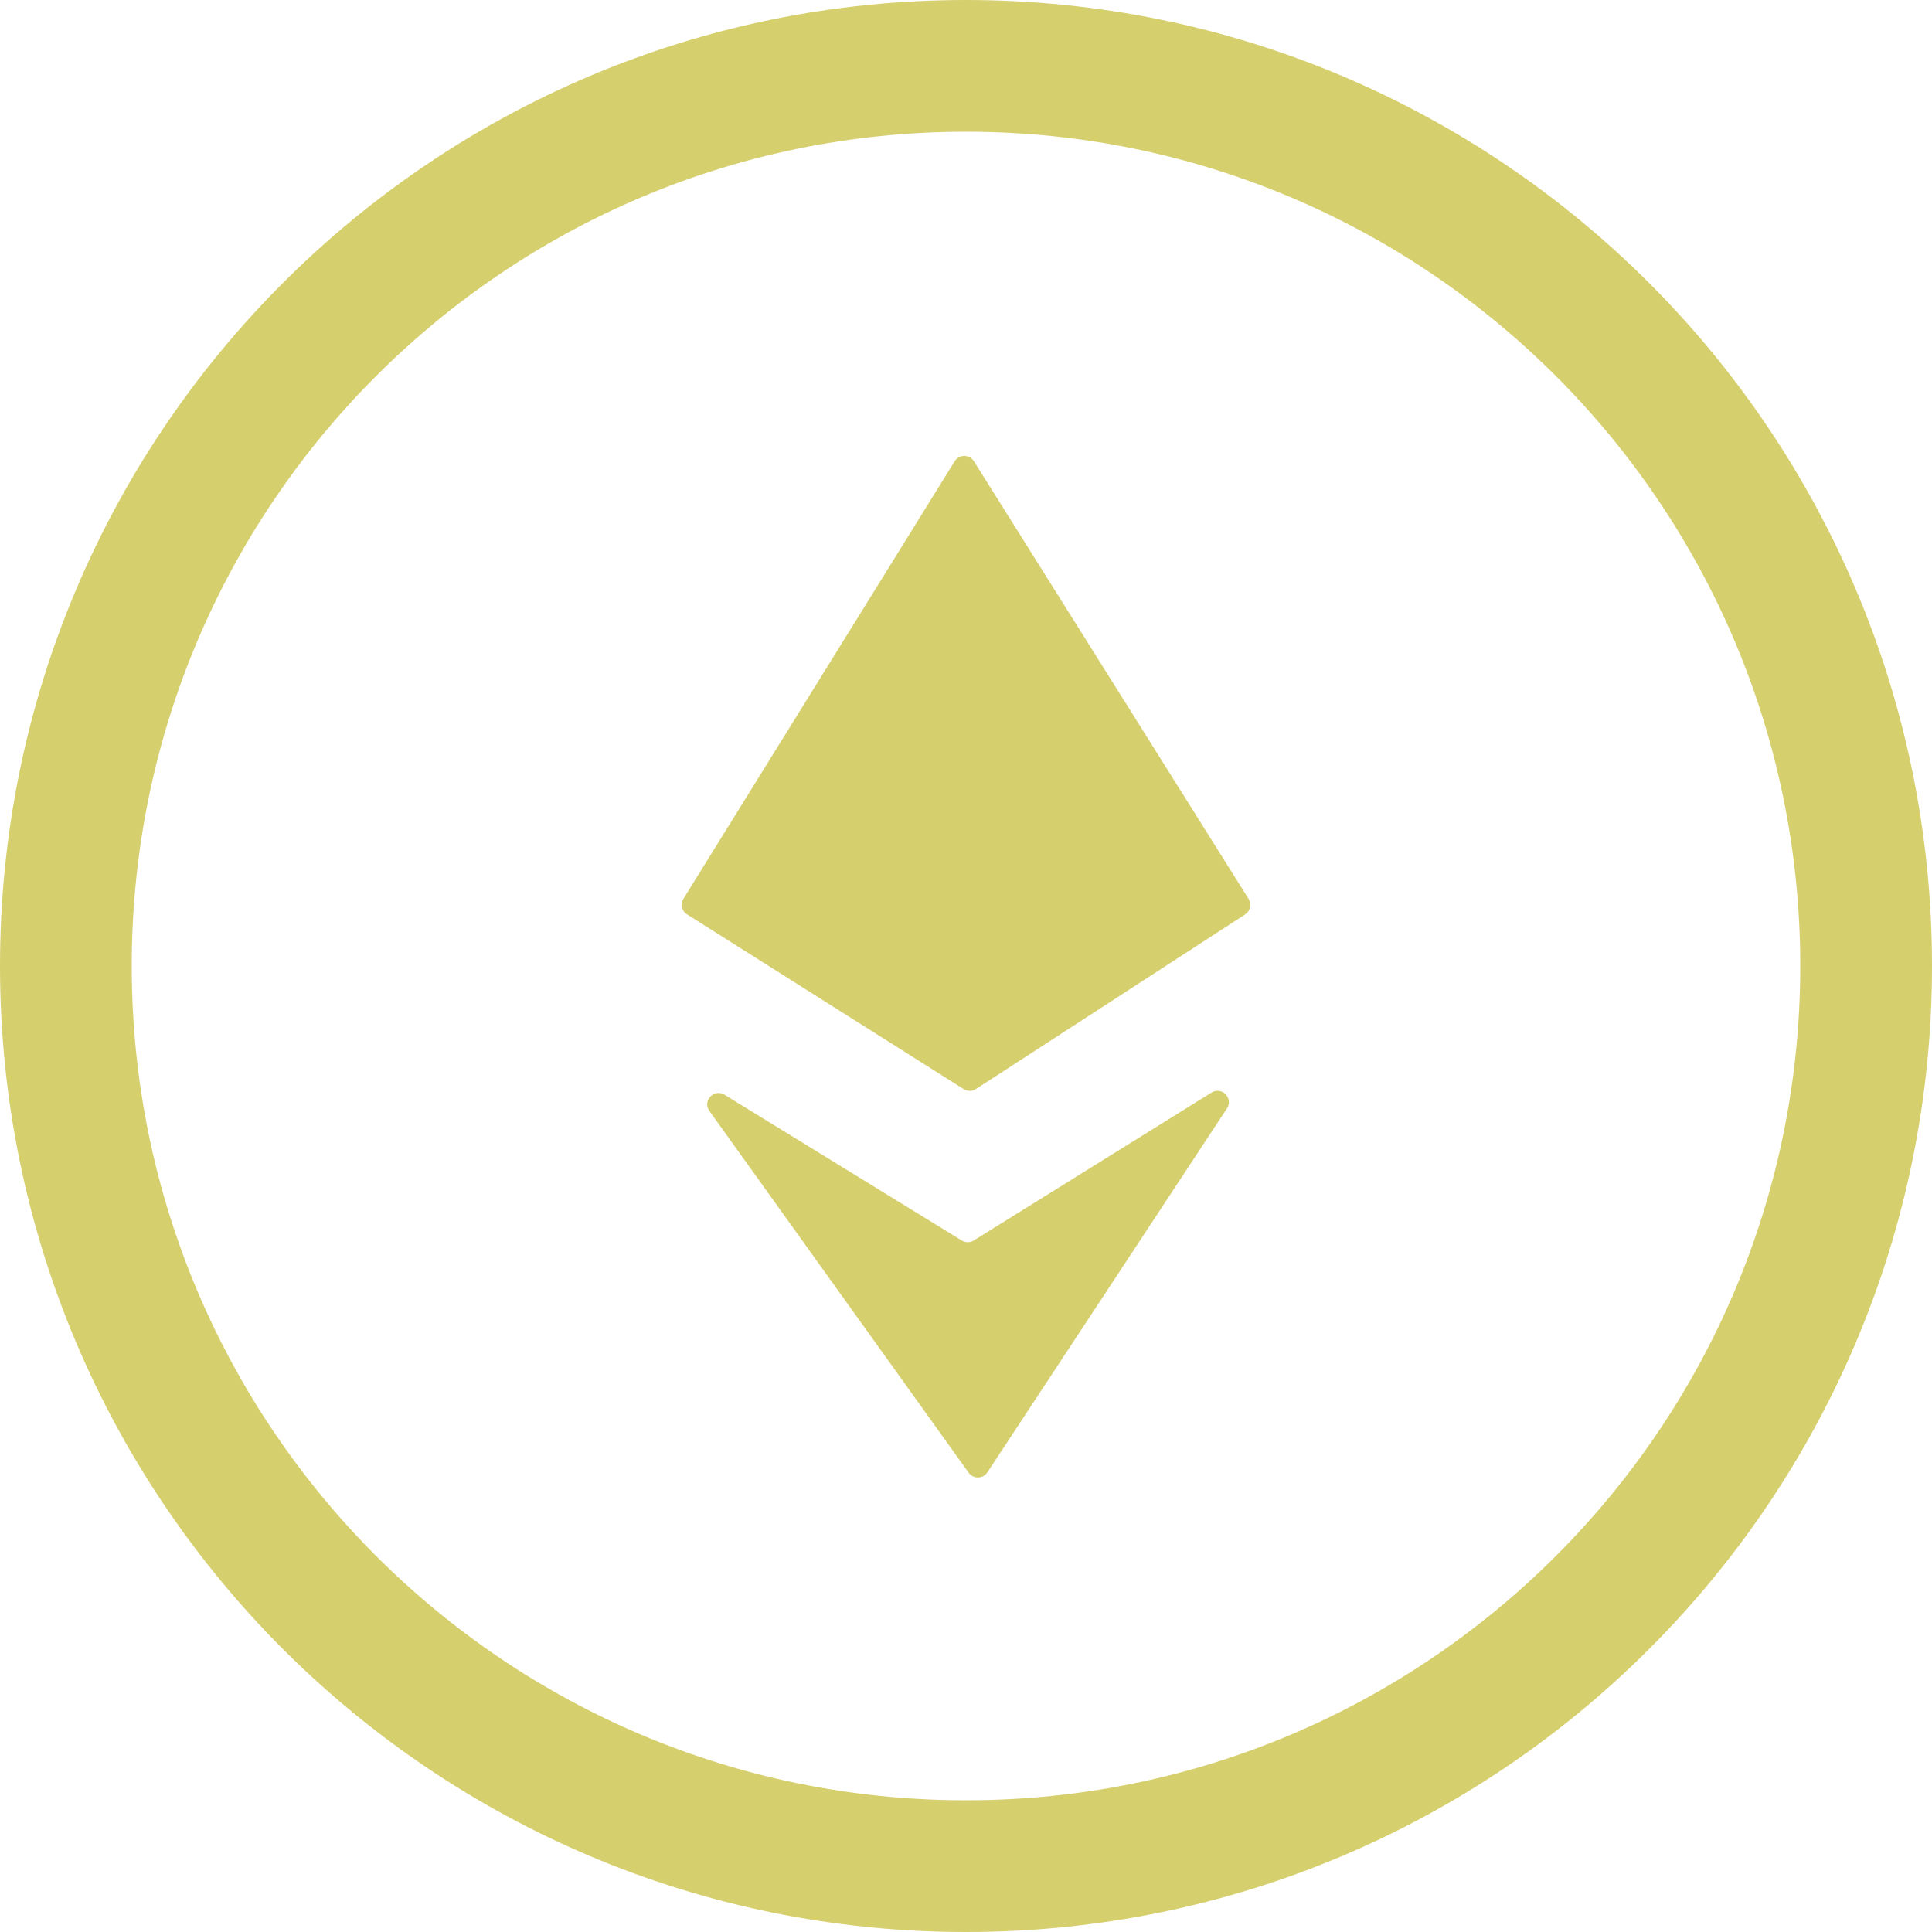 <svg width="44" height="44" viewBox="0 0 44 44" fill="none" xmlns="http://www.w3.org/2000/svg">
<path d="M42.5 22C42.5 33.322 33.322 42.5 22 42.5C10.678 42.5 1.5 33.322 1.5 22C1.5 10.678 10.678 1.5 22 1.5C33.322 1.5 42.5 10.678 42.5 22Z" stroke="#D6CF6E" stroke-width="3"/>
<path d="M21.742 10.505L15.564 20.47C15.489 20.59 15.525 20.748 15.645 20.823L21.948 24.804C22.033 24.858 22.142 24.857 22.226 24.802L28.358 20.825C28.476 20.748 28.511 20.591 28.436 20.472L22.18 10.504C22.078 10.342 21.843 10.343 21.742 10.505Z" fill="#D6CF6E"/>
<path d="M22.175 28.252L27.591 24.883C27.826 24.737 28.095 25.013 27.943 25.244L22.486 33.533C22.386 33.684 22.166 33.688 22.061 33.541L16.156 25.302C15.992 25.073 16.261 24.785 16.501 24.932L21.904 28.252C21.987 28.303 22.092 28.303 22.175 28.252Z" fill="#D6CF6E"/>
</svg>
